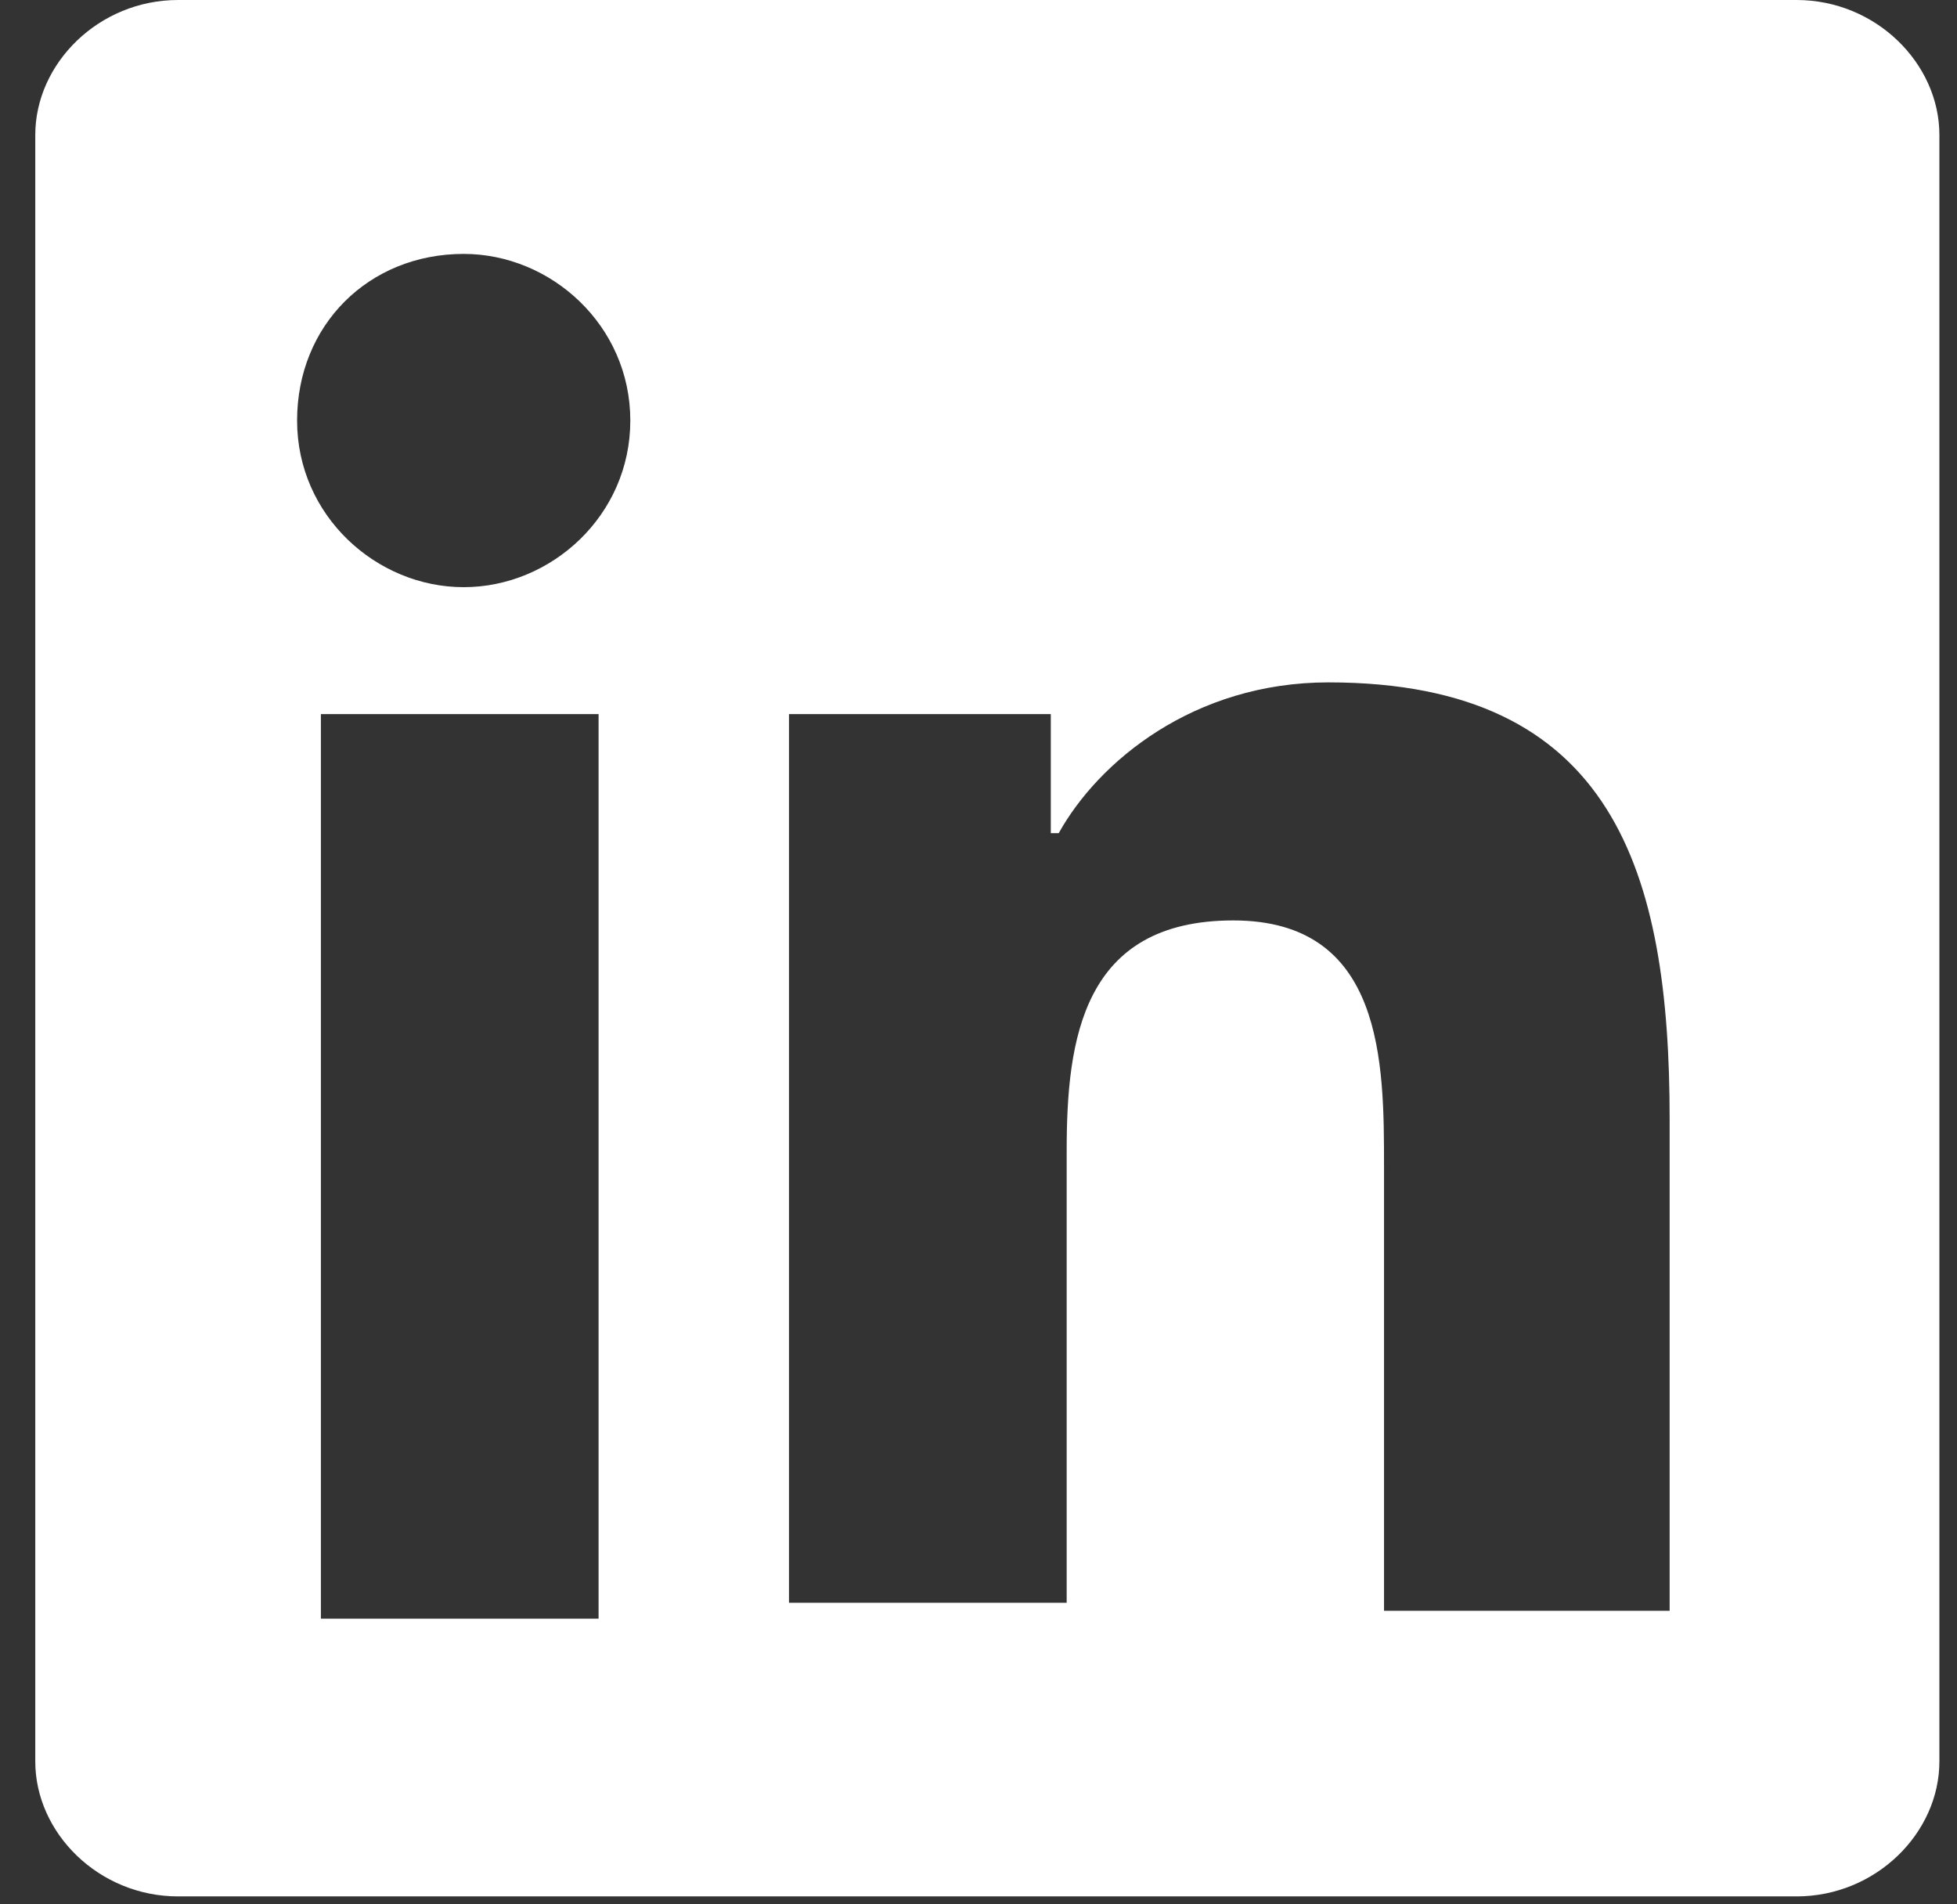 <svg width="37" height="36" viewBox="0 0 37 36" fill="none" xmlns="http://www.w3.org/2000/svg">
<rect x="0" y="0" width="37" height="36" fill="#333333" stroke="none"/>
<path d="M33.967 0H3.367C1.867 0 0.667 1.2 0.667 2.55V33.3C0.667 34.65 1.867 35.85 3.367 35.85H33.967C35.467 35.85 36.667 34.65 36.667 33.3V2.55C36.667 1.2 35.467 0 33.967 0ZM11.317 30.6H6.067V13.5H11.317V30.6ZM8.767 11.1C7.117 11.1 5.617 9.75 5.617 7.95C5.617 6.15 6.967 4.8 8.767 4.8C10.417 4.8 11.917 6.15 11.917 7.95C11.917 9.75 10.417 11.1 8.767 11.1ZM31.417 30.45H26.167V22.05C26.167 20.1 26.167 17.4 23.317 17.4C20.467 17.4 20.167 19.65 20.167 21.75V30.3H14.917V13.5H19.867V15.75H20.017C20.767 14.4 22.567 12.9 25.117 12.9C30.517 12.9 31.567 16.5 31.567 21.15V30.45H31.417Z" fill="white"/>
</svg>
